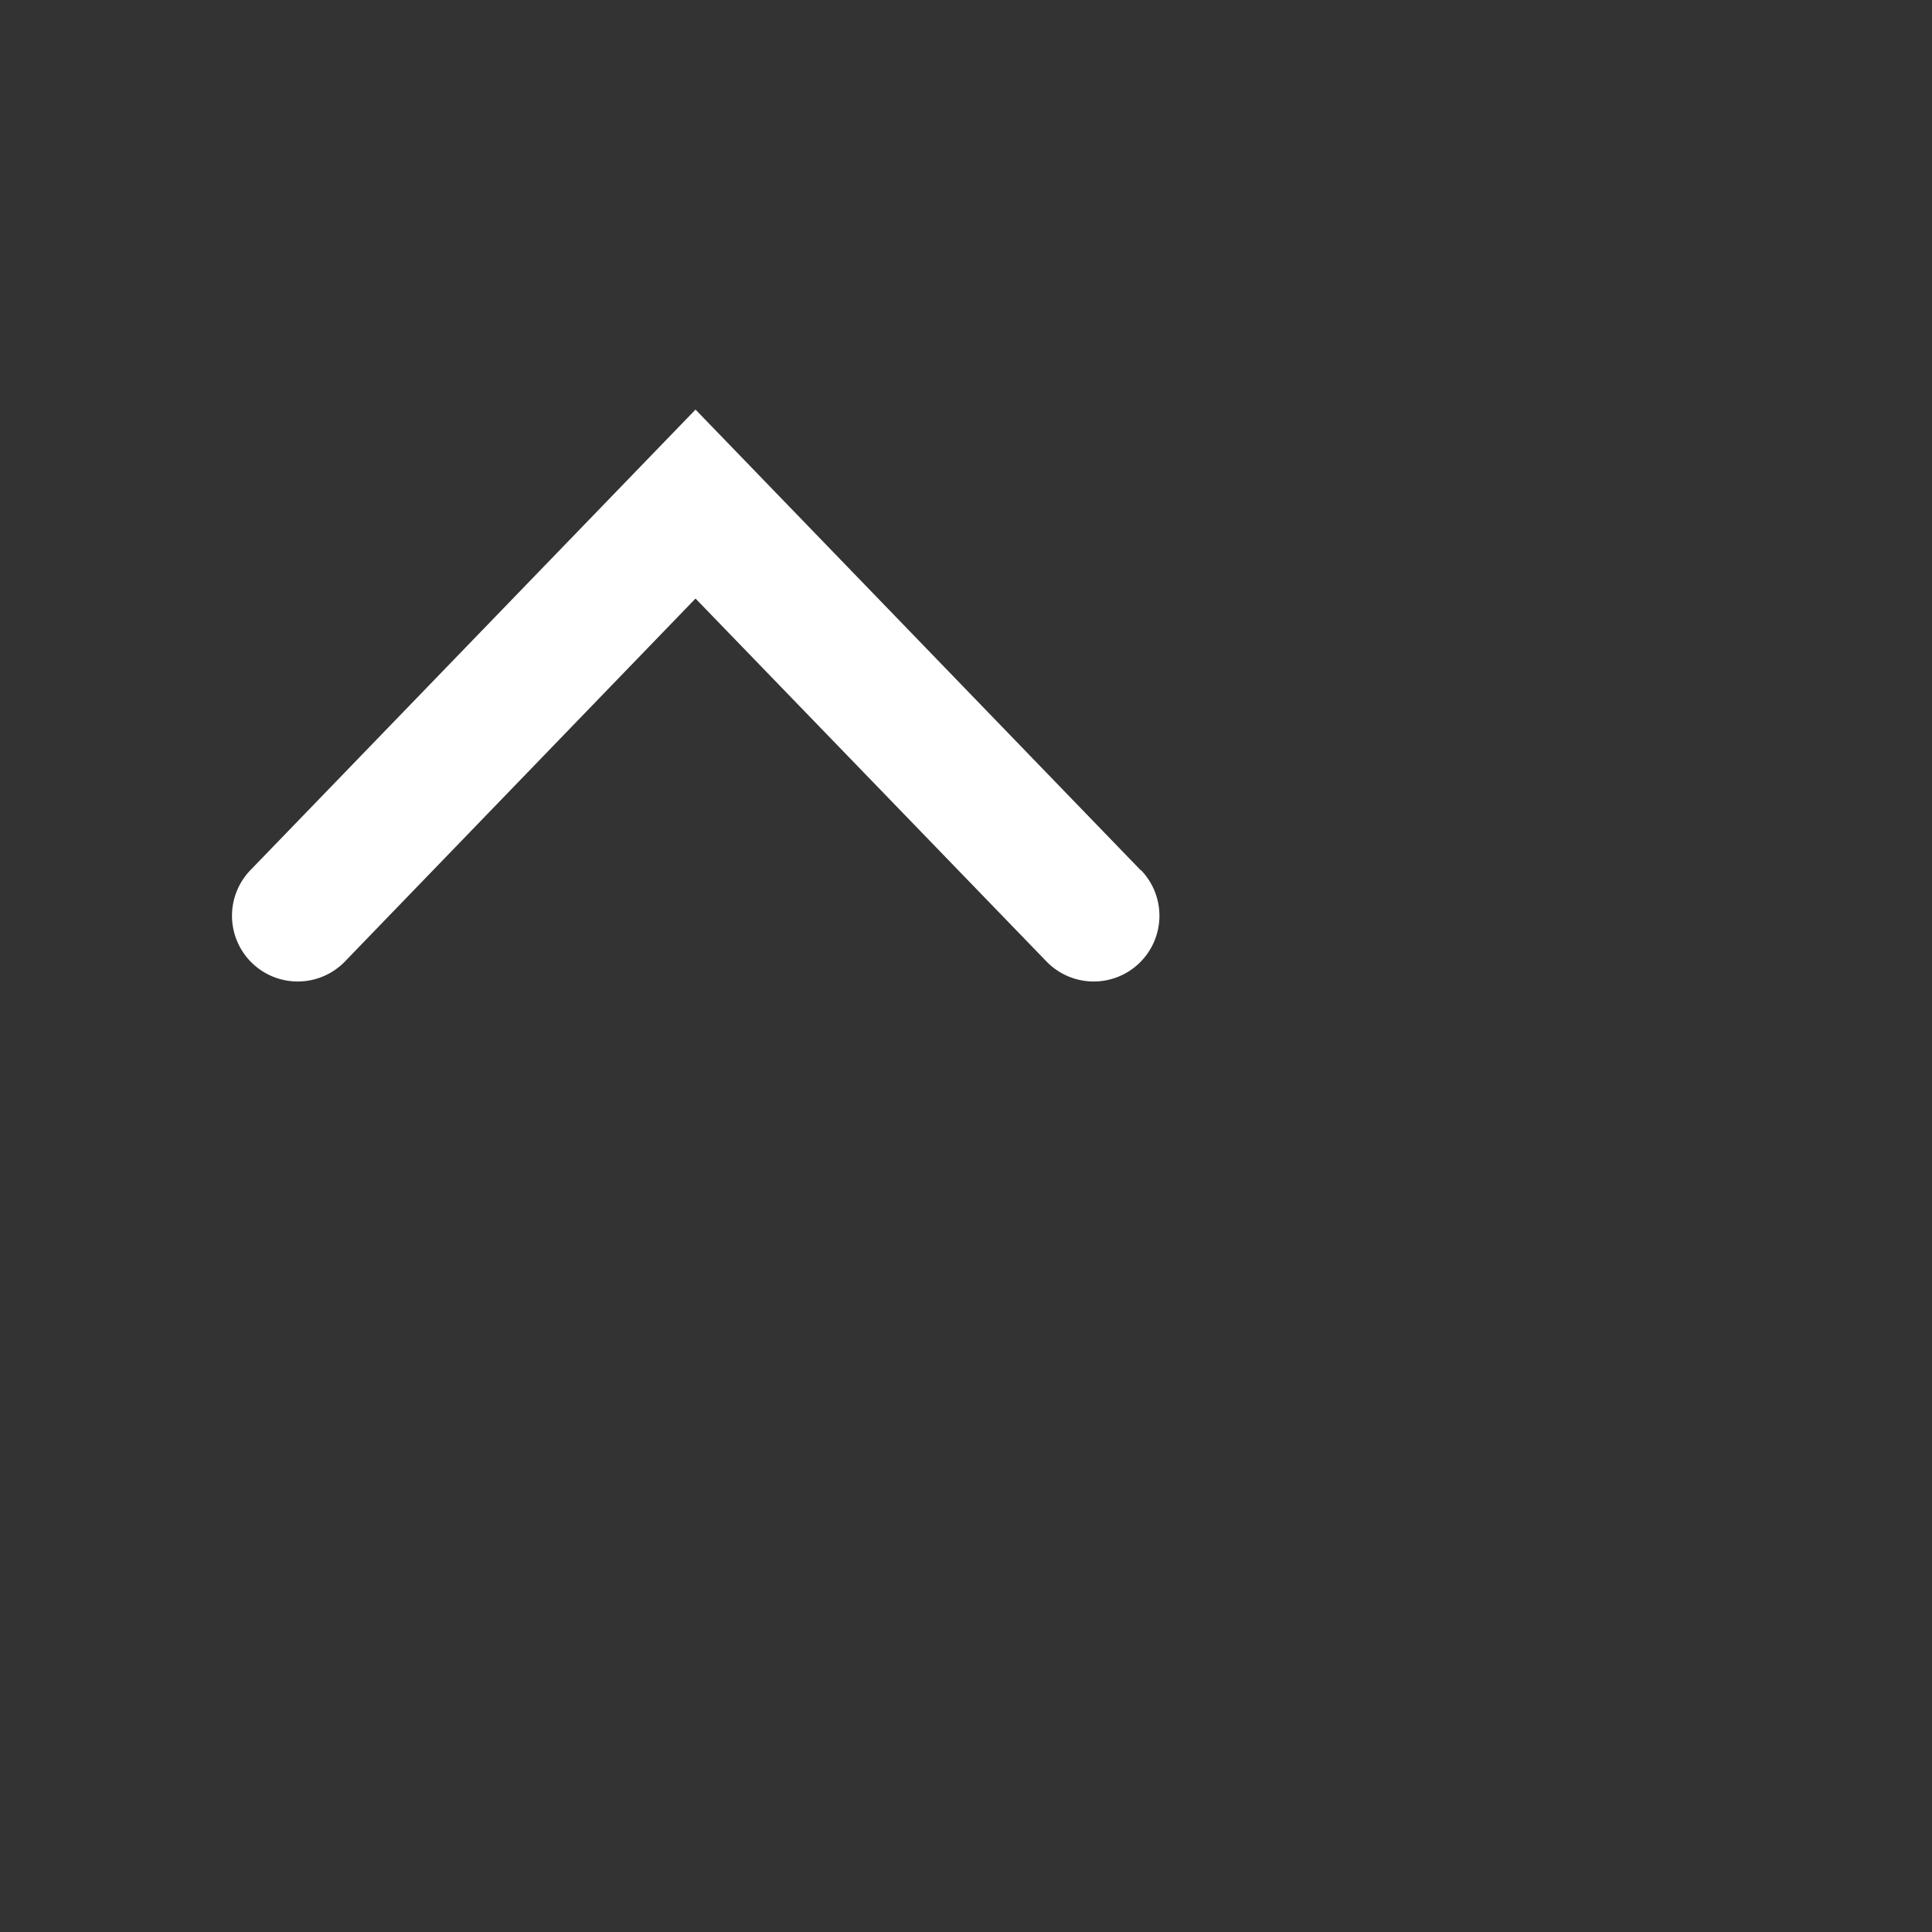 <svg xmlns="http://www.w3.org/2000/svg" xmlns:xlink="http://www.w3.org/1999/xlink" width="36" height="36" preserveAspectRatio="xMidYMid meet" viewBox="0 0 50 50" style="msTransform: rotate(360deg); WebkitTransform: rotate(360deg); transform: rotate(360deg);"><rect x="0" y="0" width="50" height="50" fill="#333333" stroke="none"/><path class="clr-i-outline clr-i-outline-path-1" d="M29.52 22.52L18 10.6L6.48 22.52a1.7 1.7 0 0 0 2.45 2.36L18 15.49l9.08 9.39a1.7 1.7 0 0 0 2.45-2.36z" fill="white"/><rect x="0" y="0" width="50" height="50" fill="rgba(0, 0, 0, 0)" /></svg>